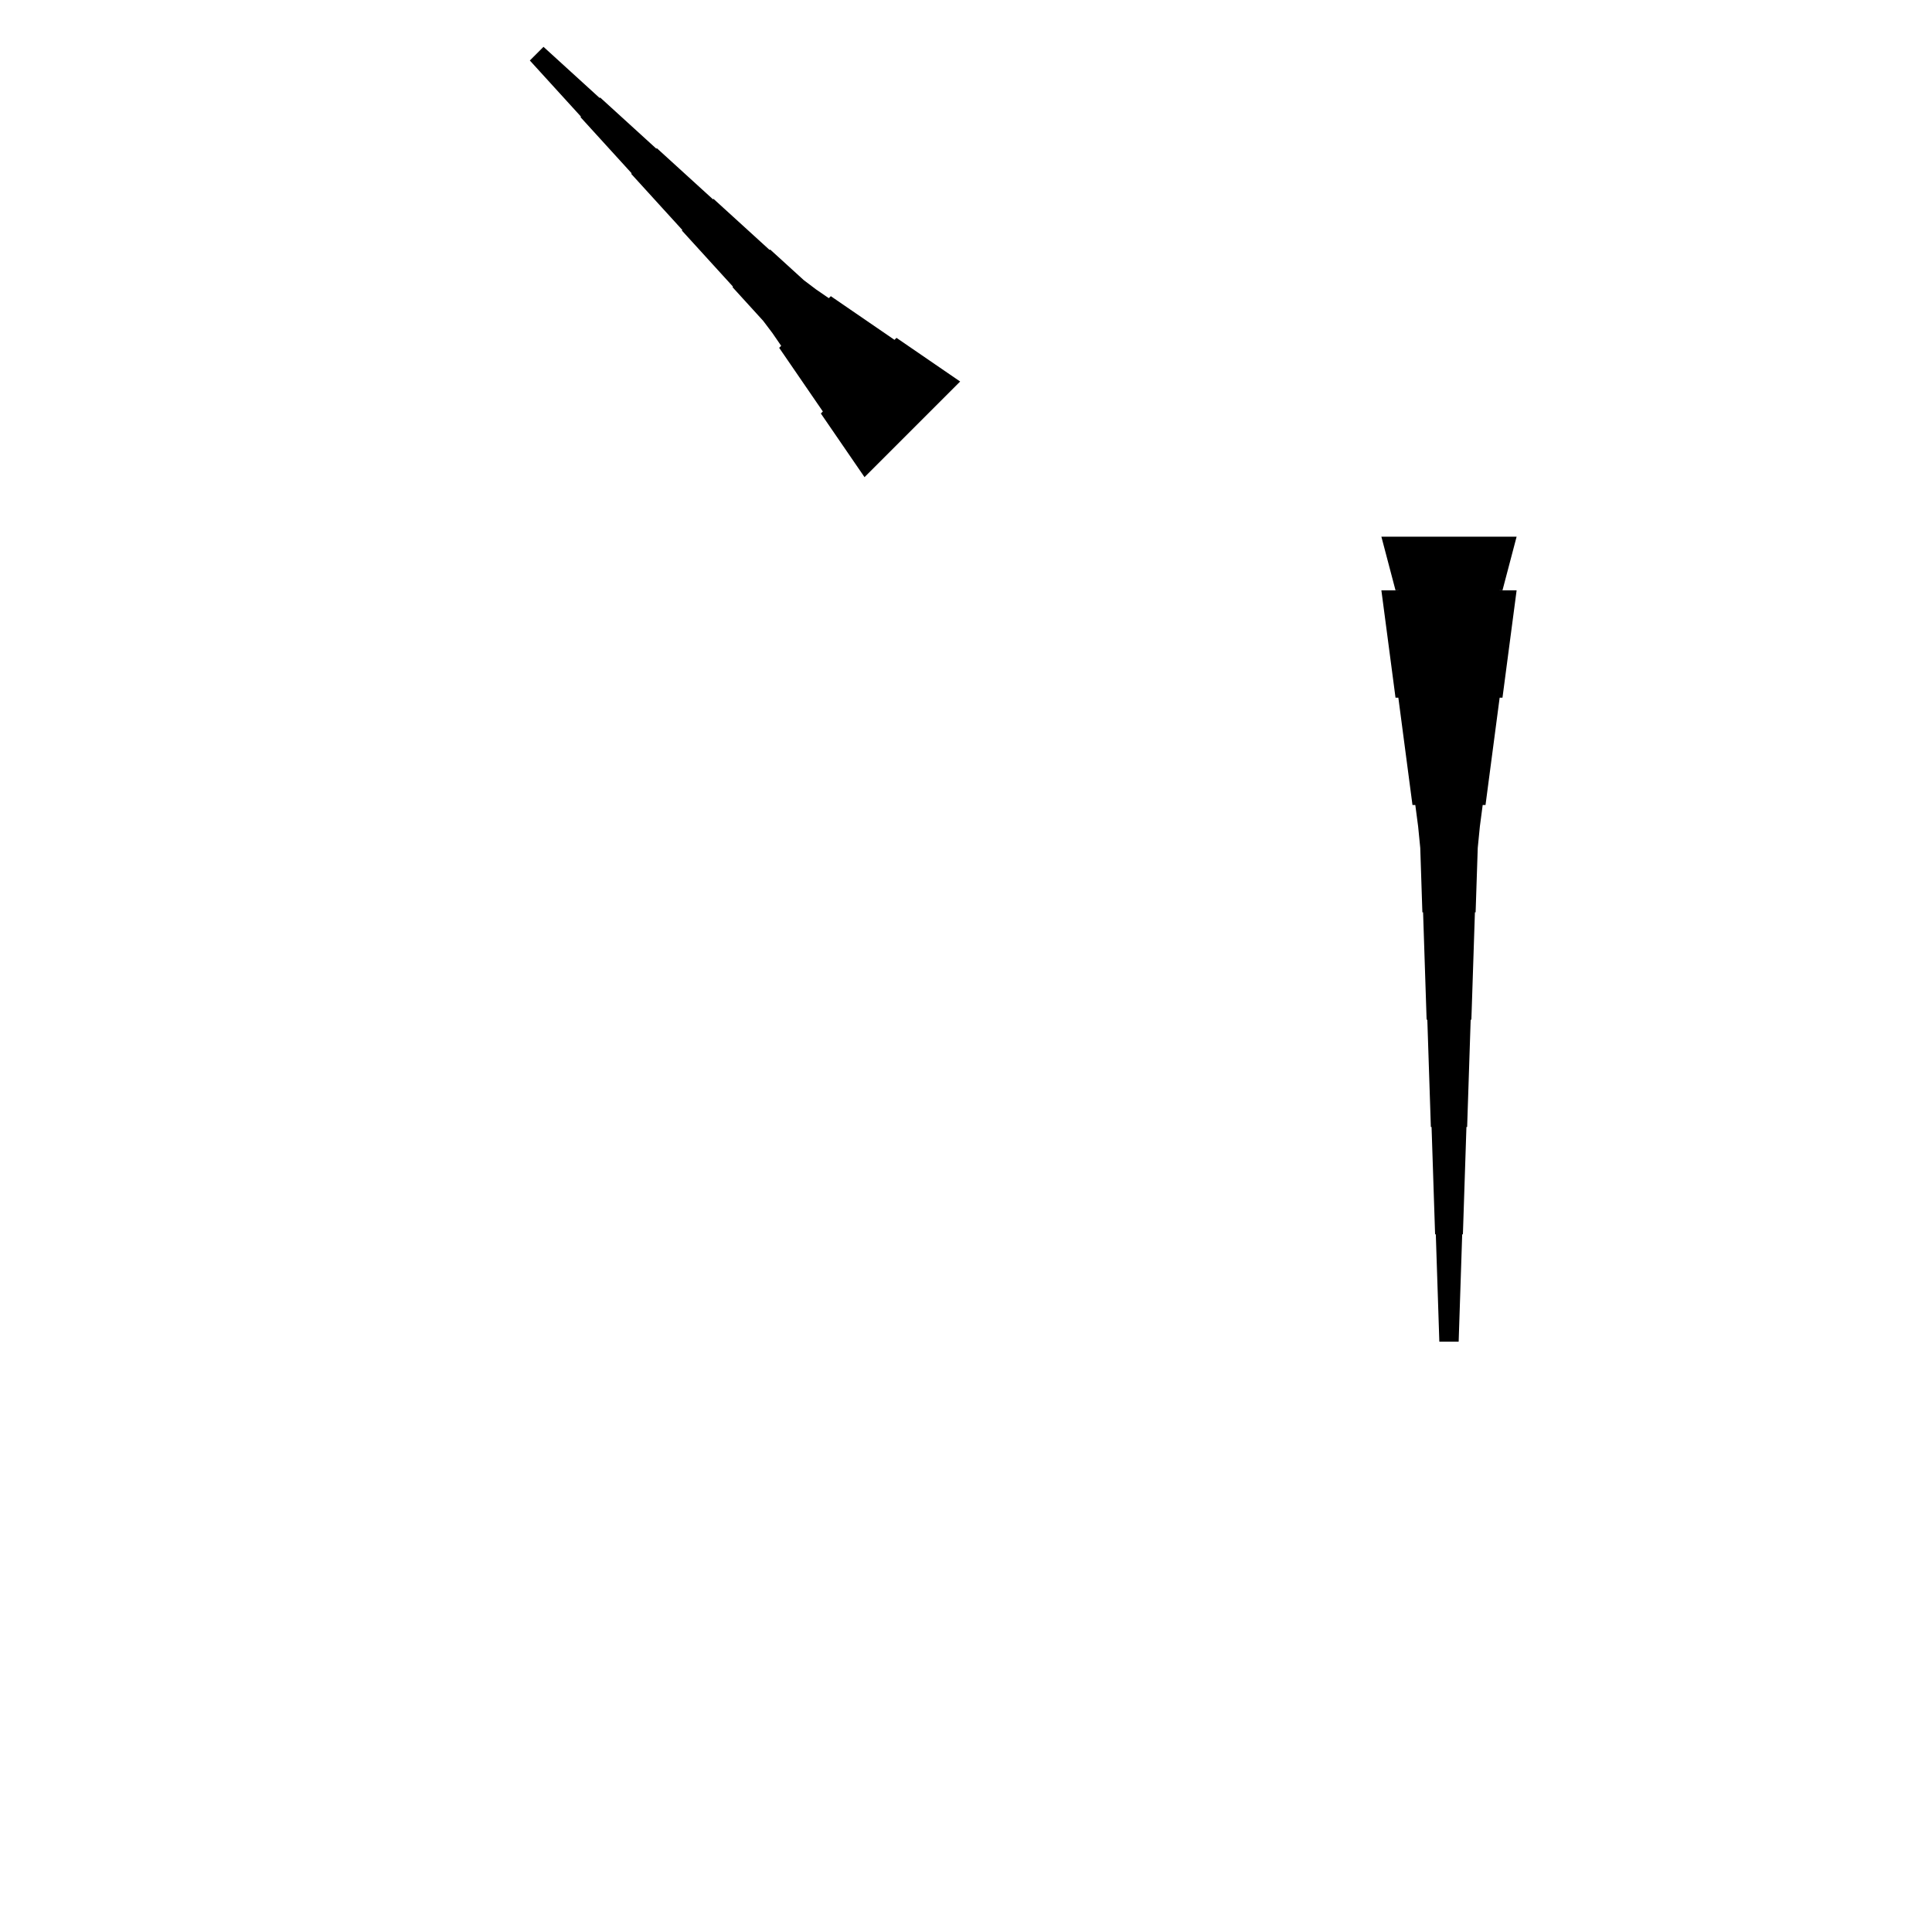 <?xml version="1.0" encoding="UTF-8"?>
<!-- Flat -->
<svg version="1.1" xmlns="http://www.w3.org/2000/svg" xmlns:xlink="http://www.w3.org/1999/xlink" width="283.465pt" height="283.465pt" viewBox="0 0 283.465 283.465">
<title>Untitled</title>
<polygon points="222.52 78.74 222.105 80.315 221.69 81.89 221.275 83.465 220.86 85.039 220.446 86.614 220.031 86.614 219.616 88.189 219.201 89.764 218.786 91.339 218.371 92.913 217.957 94.488 217.542 94.488 217.127 96.063 216.816 97.638 216.712 99.213 216.608 100.787 216.505 102.362 216.401 102.362 216.297 103.937 216.194 105.512 216.09 107.087 215.986 108.661 215.882 110.236 215.779 110.236 215.675 111.811 215.571 113.386 215.468 114.961 215.364 116.535 215.26 118.11 215.156 118.11 215.053 119.685 214.949 121.26 214.845 122.835 214.742 124.409 214.638 125.984 214.534 125.984 214.431 127.559 214.327 129.134 214.223 130.709 214.119 132.284 214.016 133.858 211.181 133.858 211.077 132.284 210.974 130.709 210.87 129.134 210.766 127.559 210.663 125.984 210.559 125.984 210.455 124.409 210.351 122.835 210.248 121.26 210.144 119.685 210.04 118.11 209.937 118.11 209.833 116.535 209.729 114.961 209.625 113.386 209.522 111.811 209.418 110.236 209.314 110.236 209.211 108.661 209.107 107.087 209.003 105.512 208.9 103.937 208.796 102.362 208.692 102.362 208.588 100.787 208.485 99.213 208.381 97.638 208.07 96.063 207.655 94.488 207.24 94.488 206.825 92.913 206.411 91.339 205.996 89.764 205.581 88.189 205.166 86.614 204.751 86.614 204.337 85.039 203.922 83.465 203.507 81.89 203.092 80.315 202.677 78.74" fill="rgba(0,0,0,1)" />
<polygon points="126.843 70.007 125.561 68.139 124.28 66.271 122.998 64.403 121.717 62.535 120.436 60.667 120.729 60.373 119.447 58.505 118.166 56.637 116.884 54.769 115.603 52.901 114.321 51.033 114.615 50.74 113.333 48.871 111.978 47.077 110.477 45.428 108.975 43.78 107.474 42.132 107.547 42.059 106.046 40.411 104.544 38.763 103.043 37.114 101.541 35.466 100.04 33.818 100.113 33.745 98.612 32.097 97.11 30.449 95.609 28.8 94.108 27.152 92.606 25.504 92.679 25.431 91.178 23.783 89.676 22.135 88.175 20.486 86.674 18.838 85.172 17.19 85.245 17.117 83.744 15.469 82.242 13.821 80.741 12.172 79.239 10.524 77.738 8.876 79.742 6.872 81.391 8.373 83.039 9.875 84.687 11.376 86.335 12.878 87.983 14.379 88.056 14.306 89.704 15.807 91.353 17.309 93.001 18.81 94.649 20.312 96.297 21.813 96.37 21.74 98.019 23.241 99.667 24.743 101.315 26.244 102.963 27.746 104.611 29.247 104.684 29.174 106.332 30.675 107.981 32.177 109.629 33.678 111.277 35.18 112.925 36.681 112.998 36.608 114.647 38.109 116.295 39.611 117.943 41.112 119.738 42.467 121.606 43.749 121.899 43.455 123.767 44.737 125.635 46.018 127.503 47.3 129.372 48.581 131.24 49.863 131.533 49.569 133.401 50.851 135.269 52.132 137.137 53.414 139.006 54.695 140.874 55.977" fill="rgba(0,0,0,1)" />
<polygon points="222.52 86.614 222.105 89.764 221.69 92.913 221.275 96.063 220.86 99.213 220.446 102.362 220.031 102.362 219.616 105.512 219.201 108.661 218.786 111.811 218.371 114.961 217.957 118.11 217.542 118.11 217.127 121.26 216.816 124.409 216.712 127.559 216.608 130.709 216.505 133.858 216.401 133.858 216.297 137.008 216.194 140.157 216.09 143.307 215.986 146.457 215.882 149.606 215.779 149.606 215.675 152.756 215.571 155.905 215.468 159.055 215.364 162.205 215.26 165.354 215.156 165.354 215.053 168.504 214.949 171.654 214.845 174.803 214.742 177.953 214.638 181.102 214.534 181.102 214.431 184.252 214.327 187.402 214.223 190.551 214.119 193.701 214.016 196.85 211.181 196.85 211.077 193.701 210.974 190.551 210.87 187.402 210.766 184.252 210.663 181.102 210.559 181.102 210.455 177.953 210.351 174.803 210.248 171.654 210.144 168.504 210.04 165.354 209.937 165.354 209.833 162.205 209.729 159.055 209.625 155.905 209.522 152.756 209.418 149.606 209.314 149.606 209.211 146.457 209.107 143.307 209.003 140.157 208.9 137.008 208.796 133.858 208.692 133.858 208.588 130.709 208.485 127.559 208.381 124.409 208.07 121.26 207.655 118.11 207.24 118.11 206.825 114.961 206.411 111.811 205.996 108.661 205.581 105.512 205.166 102.362 204.751 102.362 204.337 99.213 203.922 96.063 203.507 92.913 203.092 89.764 202.677 86.614" fill="rgba(0,0,0,1)" />
</svg>